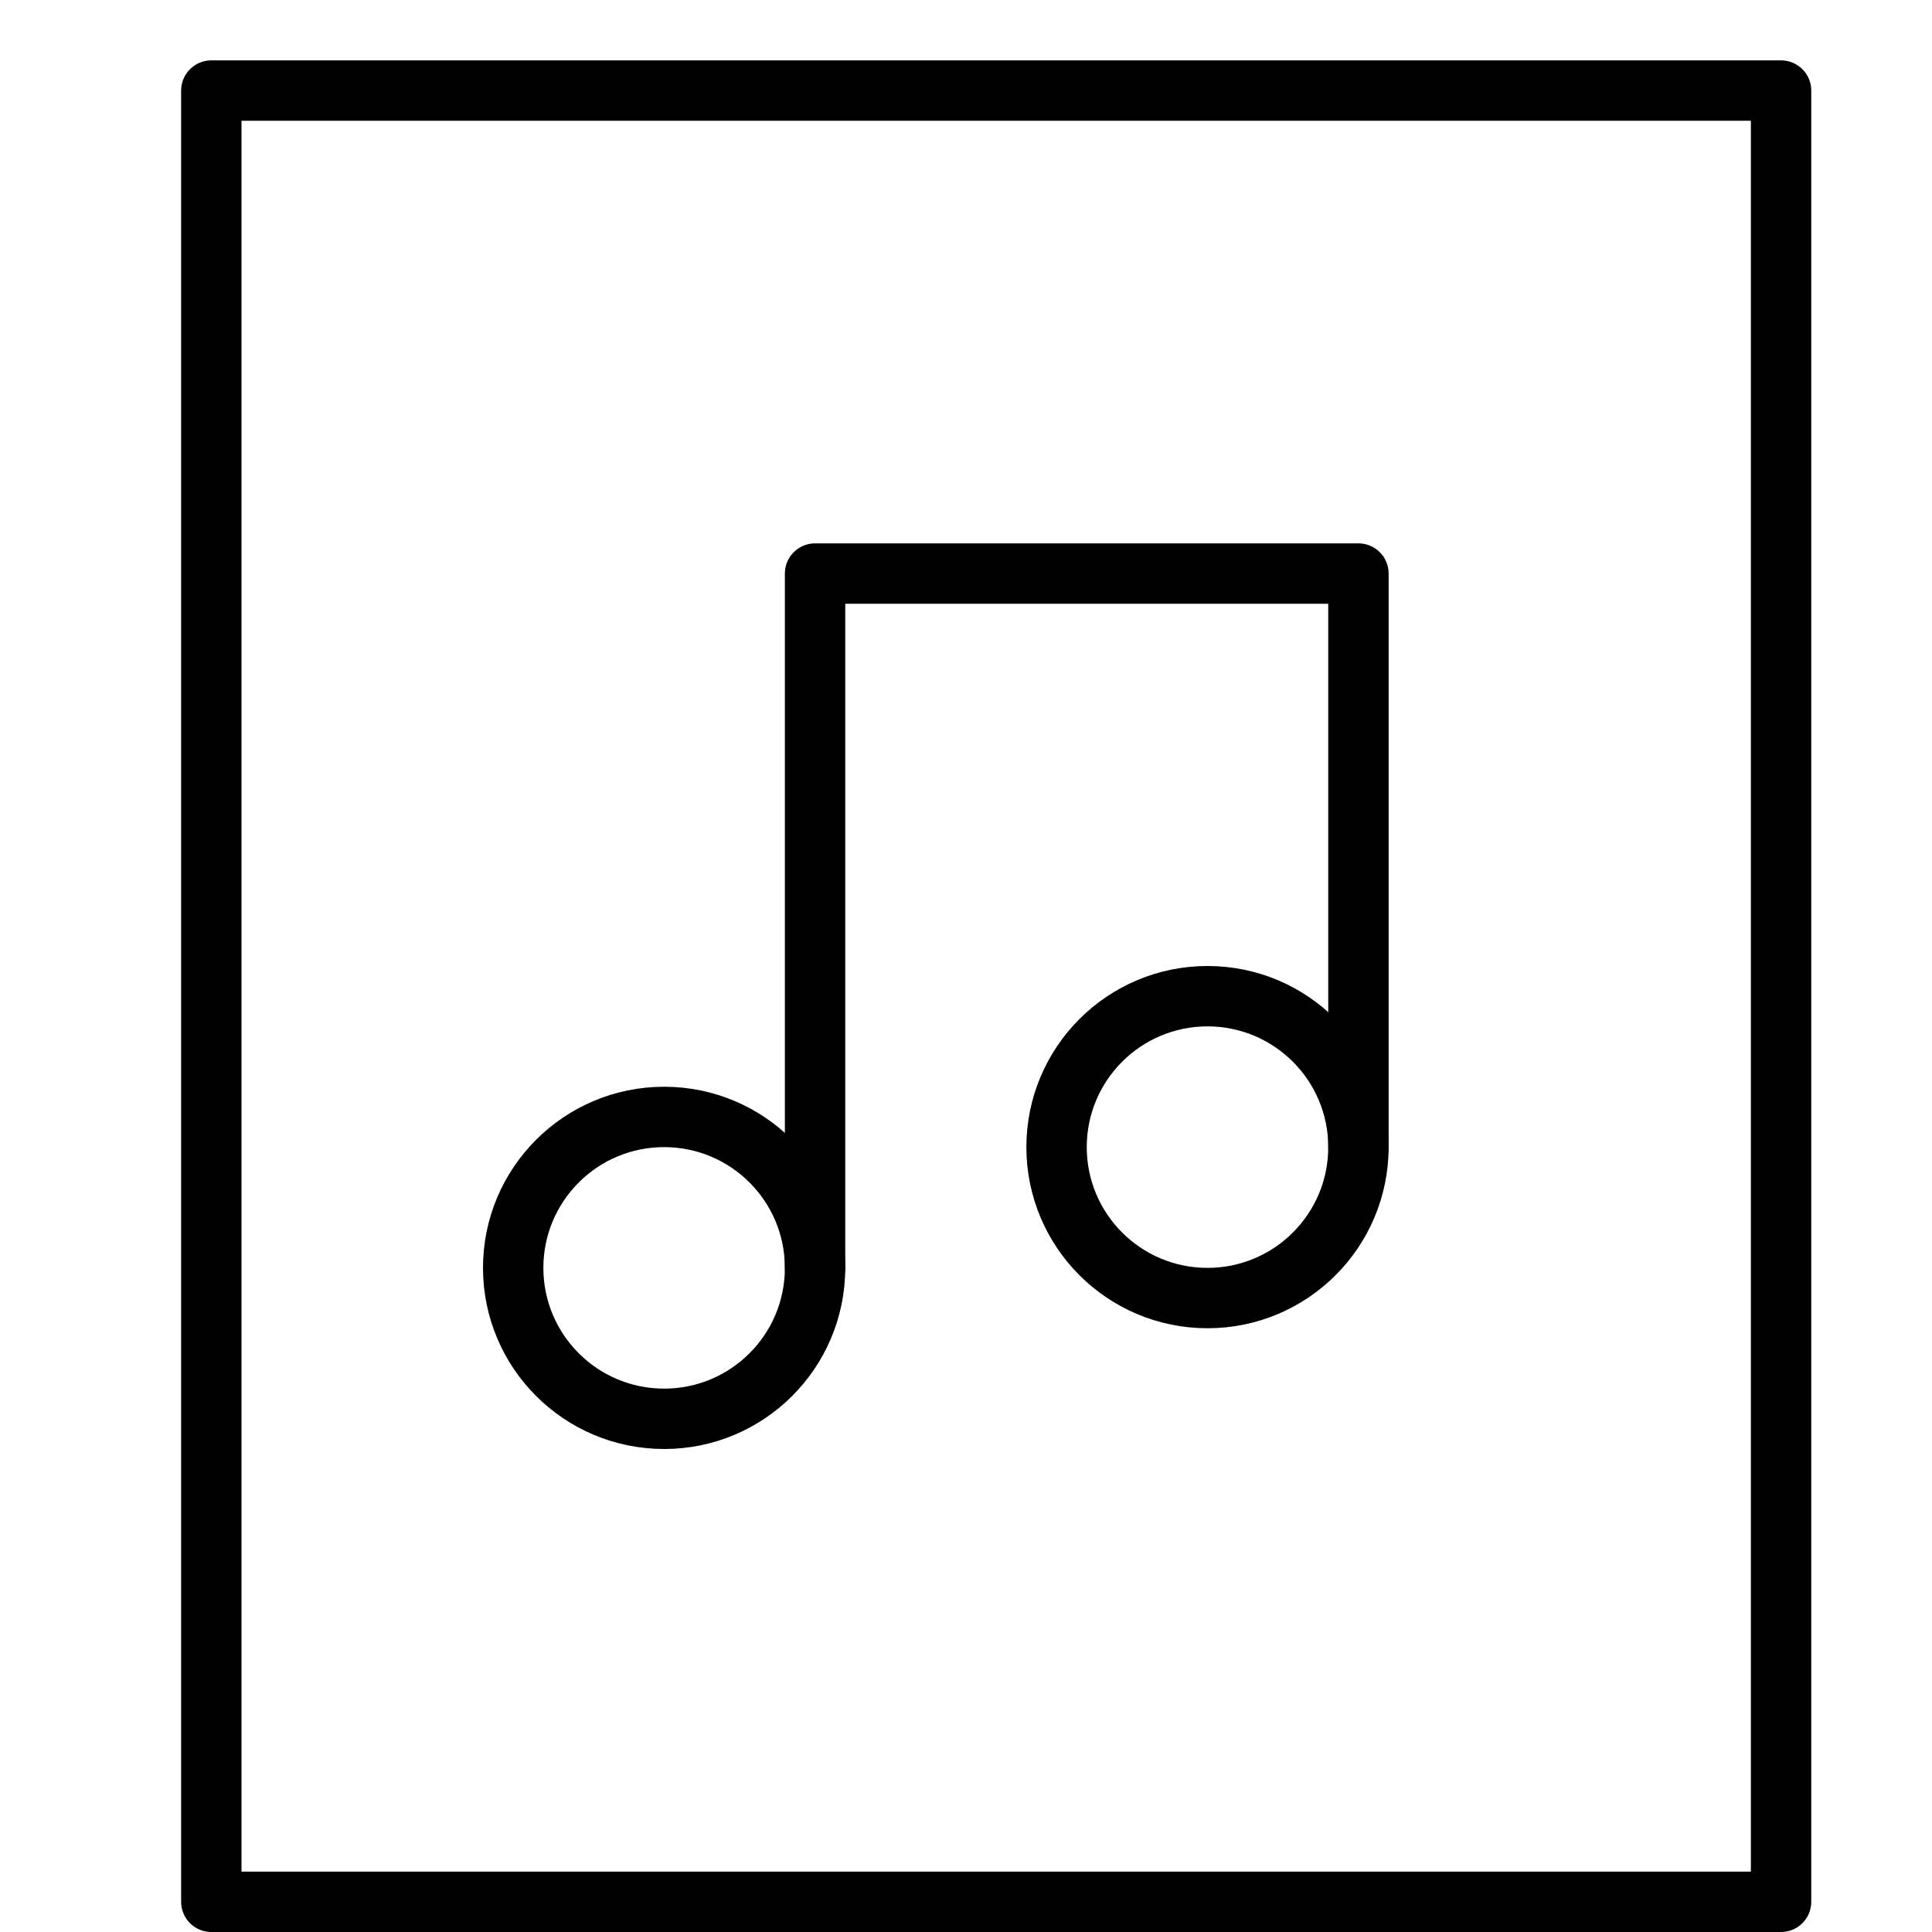 <svg xmlns="http://www.w3.org/2000/svg" viewBox="0 0 32 32"><title>file audio</title><g stroke-linecap="round" stroke-width="1" fill="none" stroke="#000000" stroke-linejoin="round" class="nc-icon-wrapper" transform="translate(0.5 0.5)"><rect x="3" y="1" width="26" height="30"></rect> <polyline data-cap="butt" points="22,18.5 22,9 13,9 13,20.5 " stroke="#000000"></polyline> <circle cx="10.5" cy="20.5" r="2.5" stroke="#000000"></circle> <circle cx="19.5" cy="18.5" r="2.5" stroke="#000000"></circle></g></svg>
